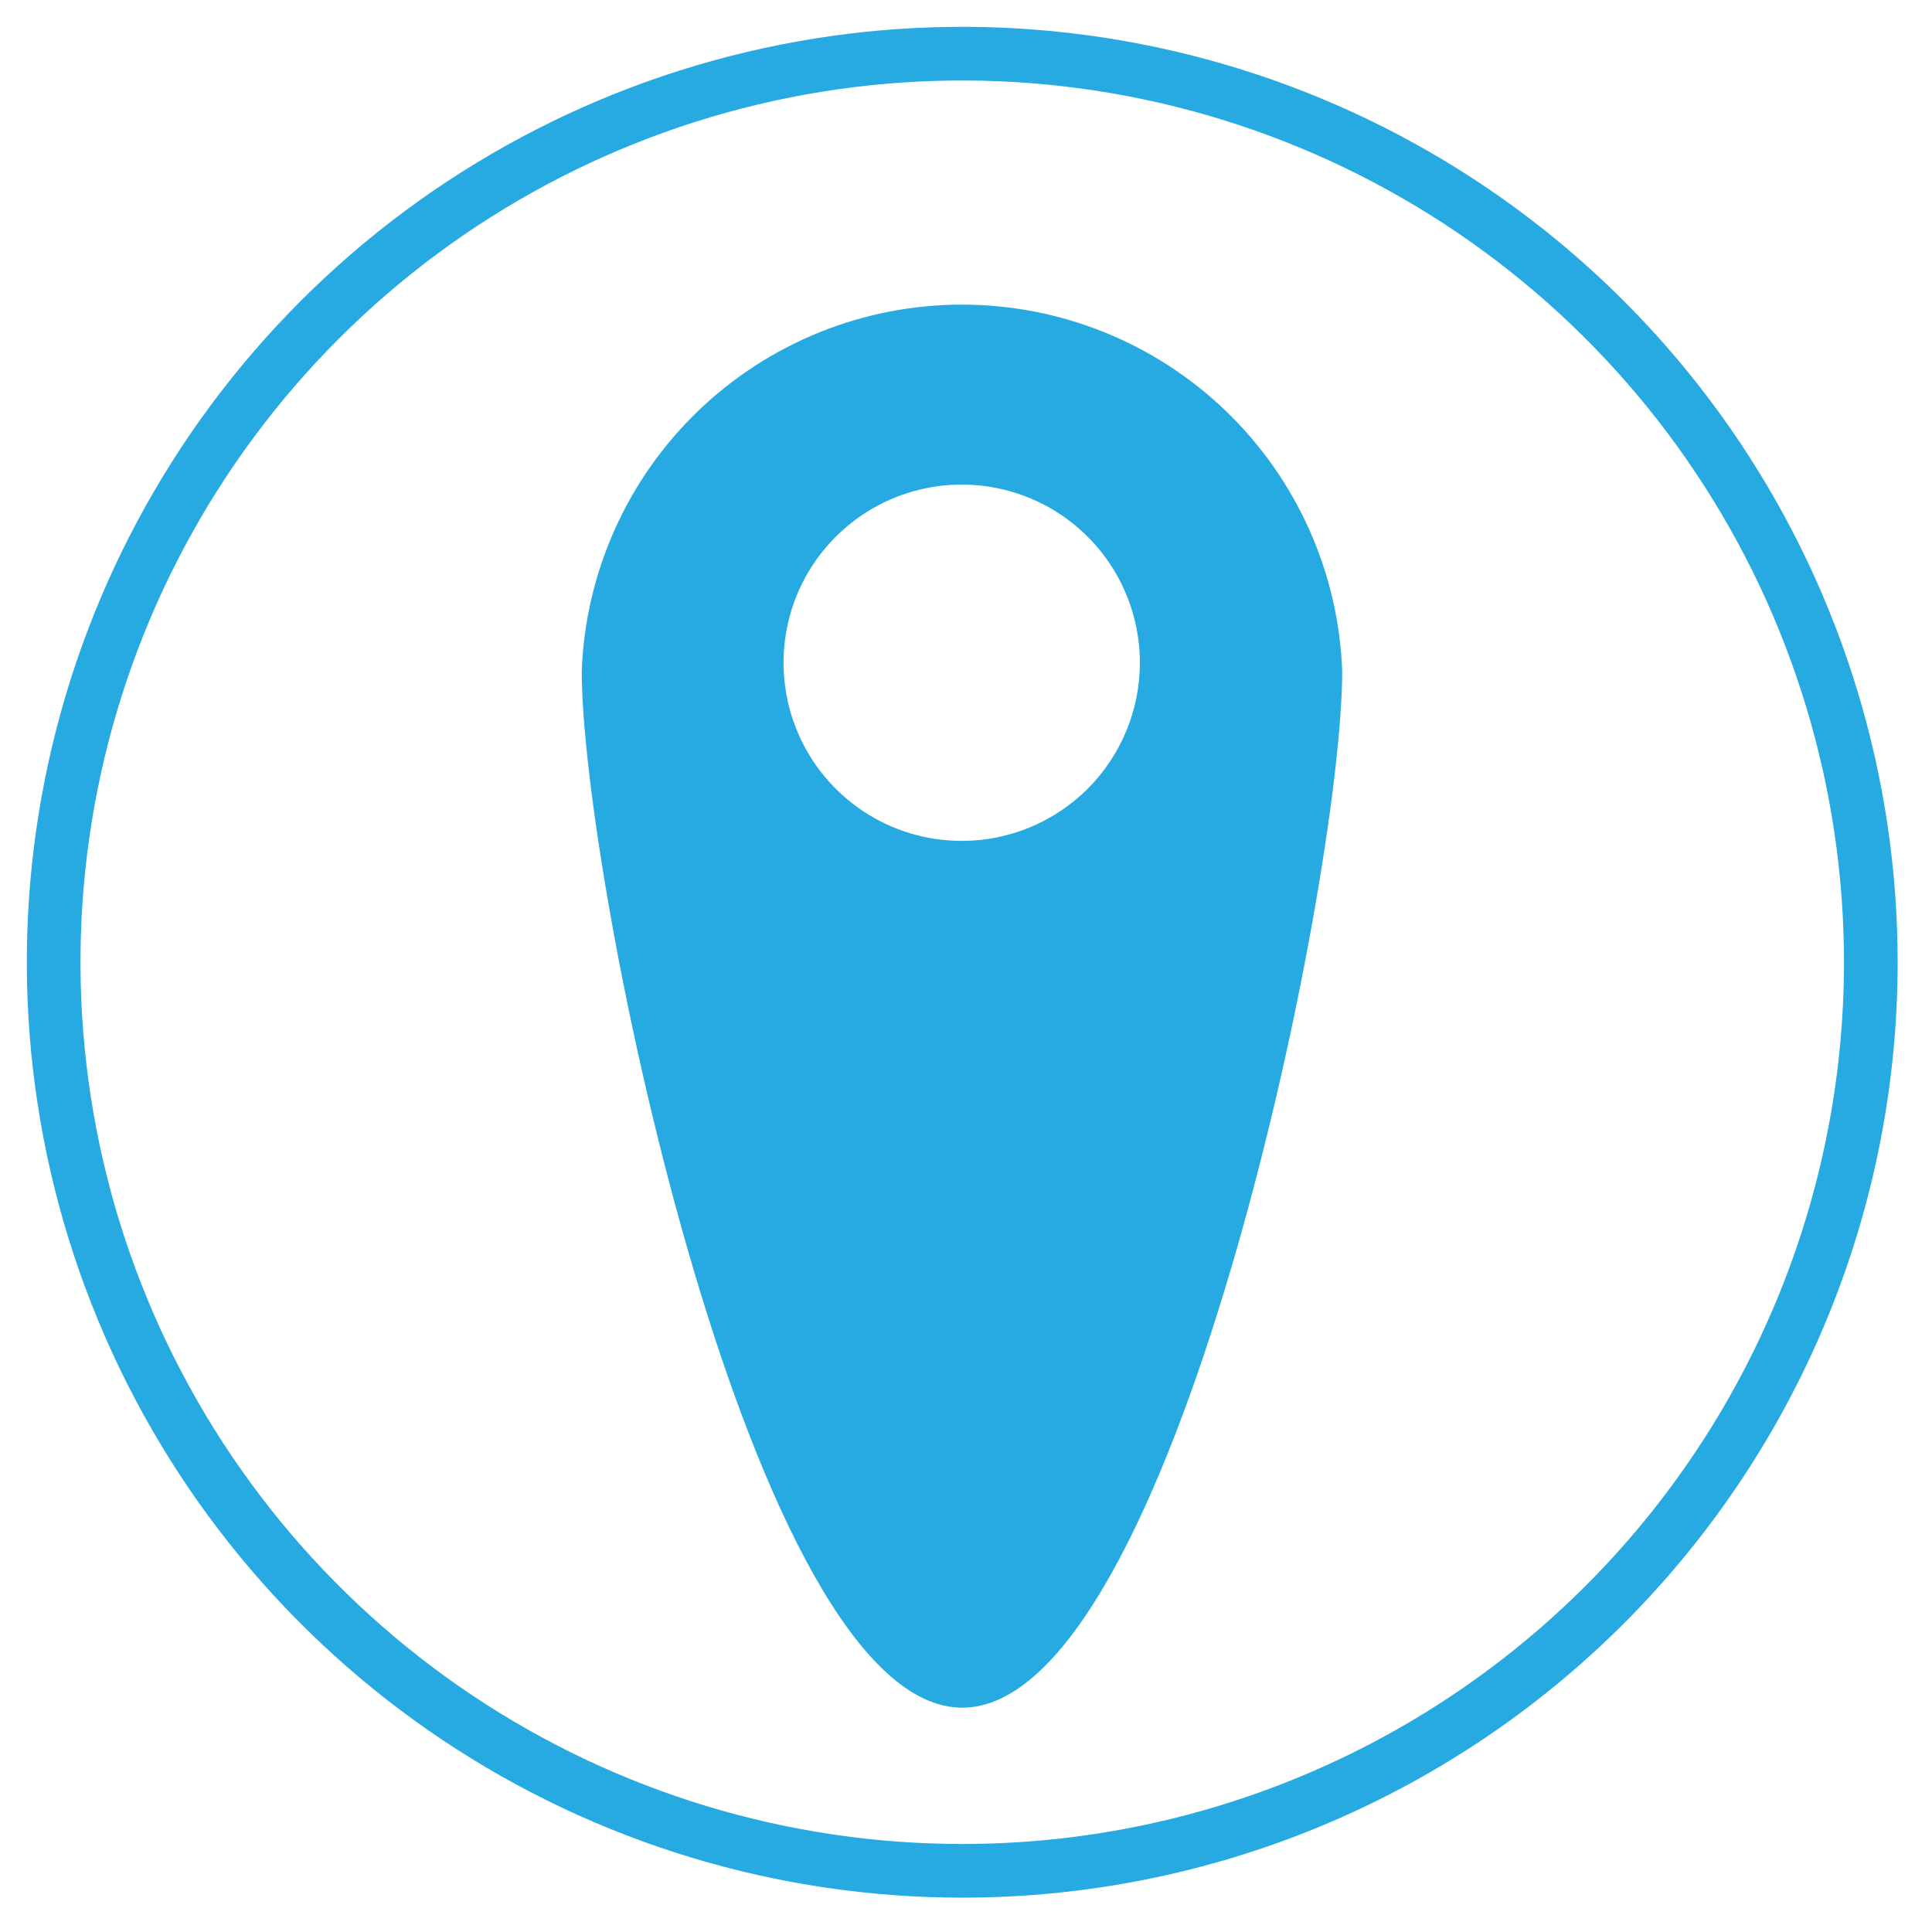 <svg width="36" height="36" viewBox="0 0 36 36" fill="none" xmlns="http://www.w3.org/2000/svg">
<path d="M34.86 17.93C34.86 14.582 33.867 11.308 32.007 8.524C30.146 5.74 27.502 3.57 24.409 2.289C21.315 1.007 17.911 0.672 14.627 1.325C11.343 1.979 8.326 3.591 5.959 5.959C3.591 8.326 1.979 11.343 1.325 14.627C0.672 17.911 1.007 21.315 2.289 24.409C3.57 27.502 5.74 30.146 8.524 32.007C11.308 33.867 14.582 34.86 17.93 34.86C22.42 34.86 26.726 33.076 29.901 29.901C33.076 26.726 34.86 22.42 34.86 17.93Z" stroke="#27AAE1"/>
<path fill-rule="evenodd" clip-rule="evenodd" d="M22.843 7.659C24.165 8.932 24.941 10.667 25.01 12.5C25.01 16.43 21.85 31.82 17.93 31.82C14.01 31.82 10.84 16.42 10.84 12.5C10.909 10.667 11.685 8.932 13.007 7.659C14.328 6.387 16.091 5.676 17.925 5.676C19.759 5.676 21.522 6.387 22.843 7.659ZM20.685 10.511C21.049 11.059 21.242 11.702 21.24 12.359C21.237 13.236 20.888 14.077 20.268 14.697C19.647 15.317 18.807 15.667 17.93 15.669C17.273 15.671 16.629 15.478 16.082 15.114C15.534 14.75 15.107 14.232 14.855 13.624C14.602 13.017 14.536 12.349 14.663 11.704C14.791 11.059 15.107 10.467 15.572 10.002C16.037 9.537 16.63 9.22 17.275 9.093C17.92 8.965 18.588 9.031 19.195 9.284C19.802 9.536 20.321 9.964 20.685 10.511Z" fill="#27AAE1"/>
</svg>
